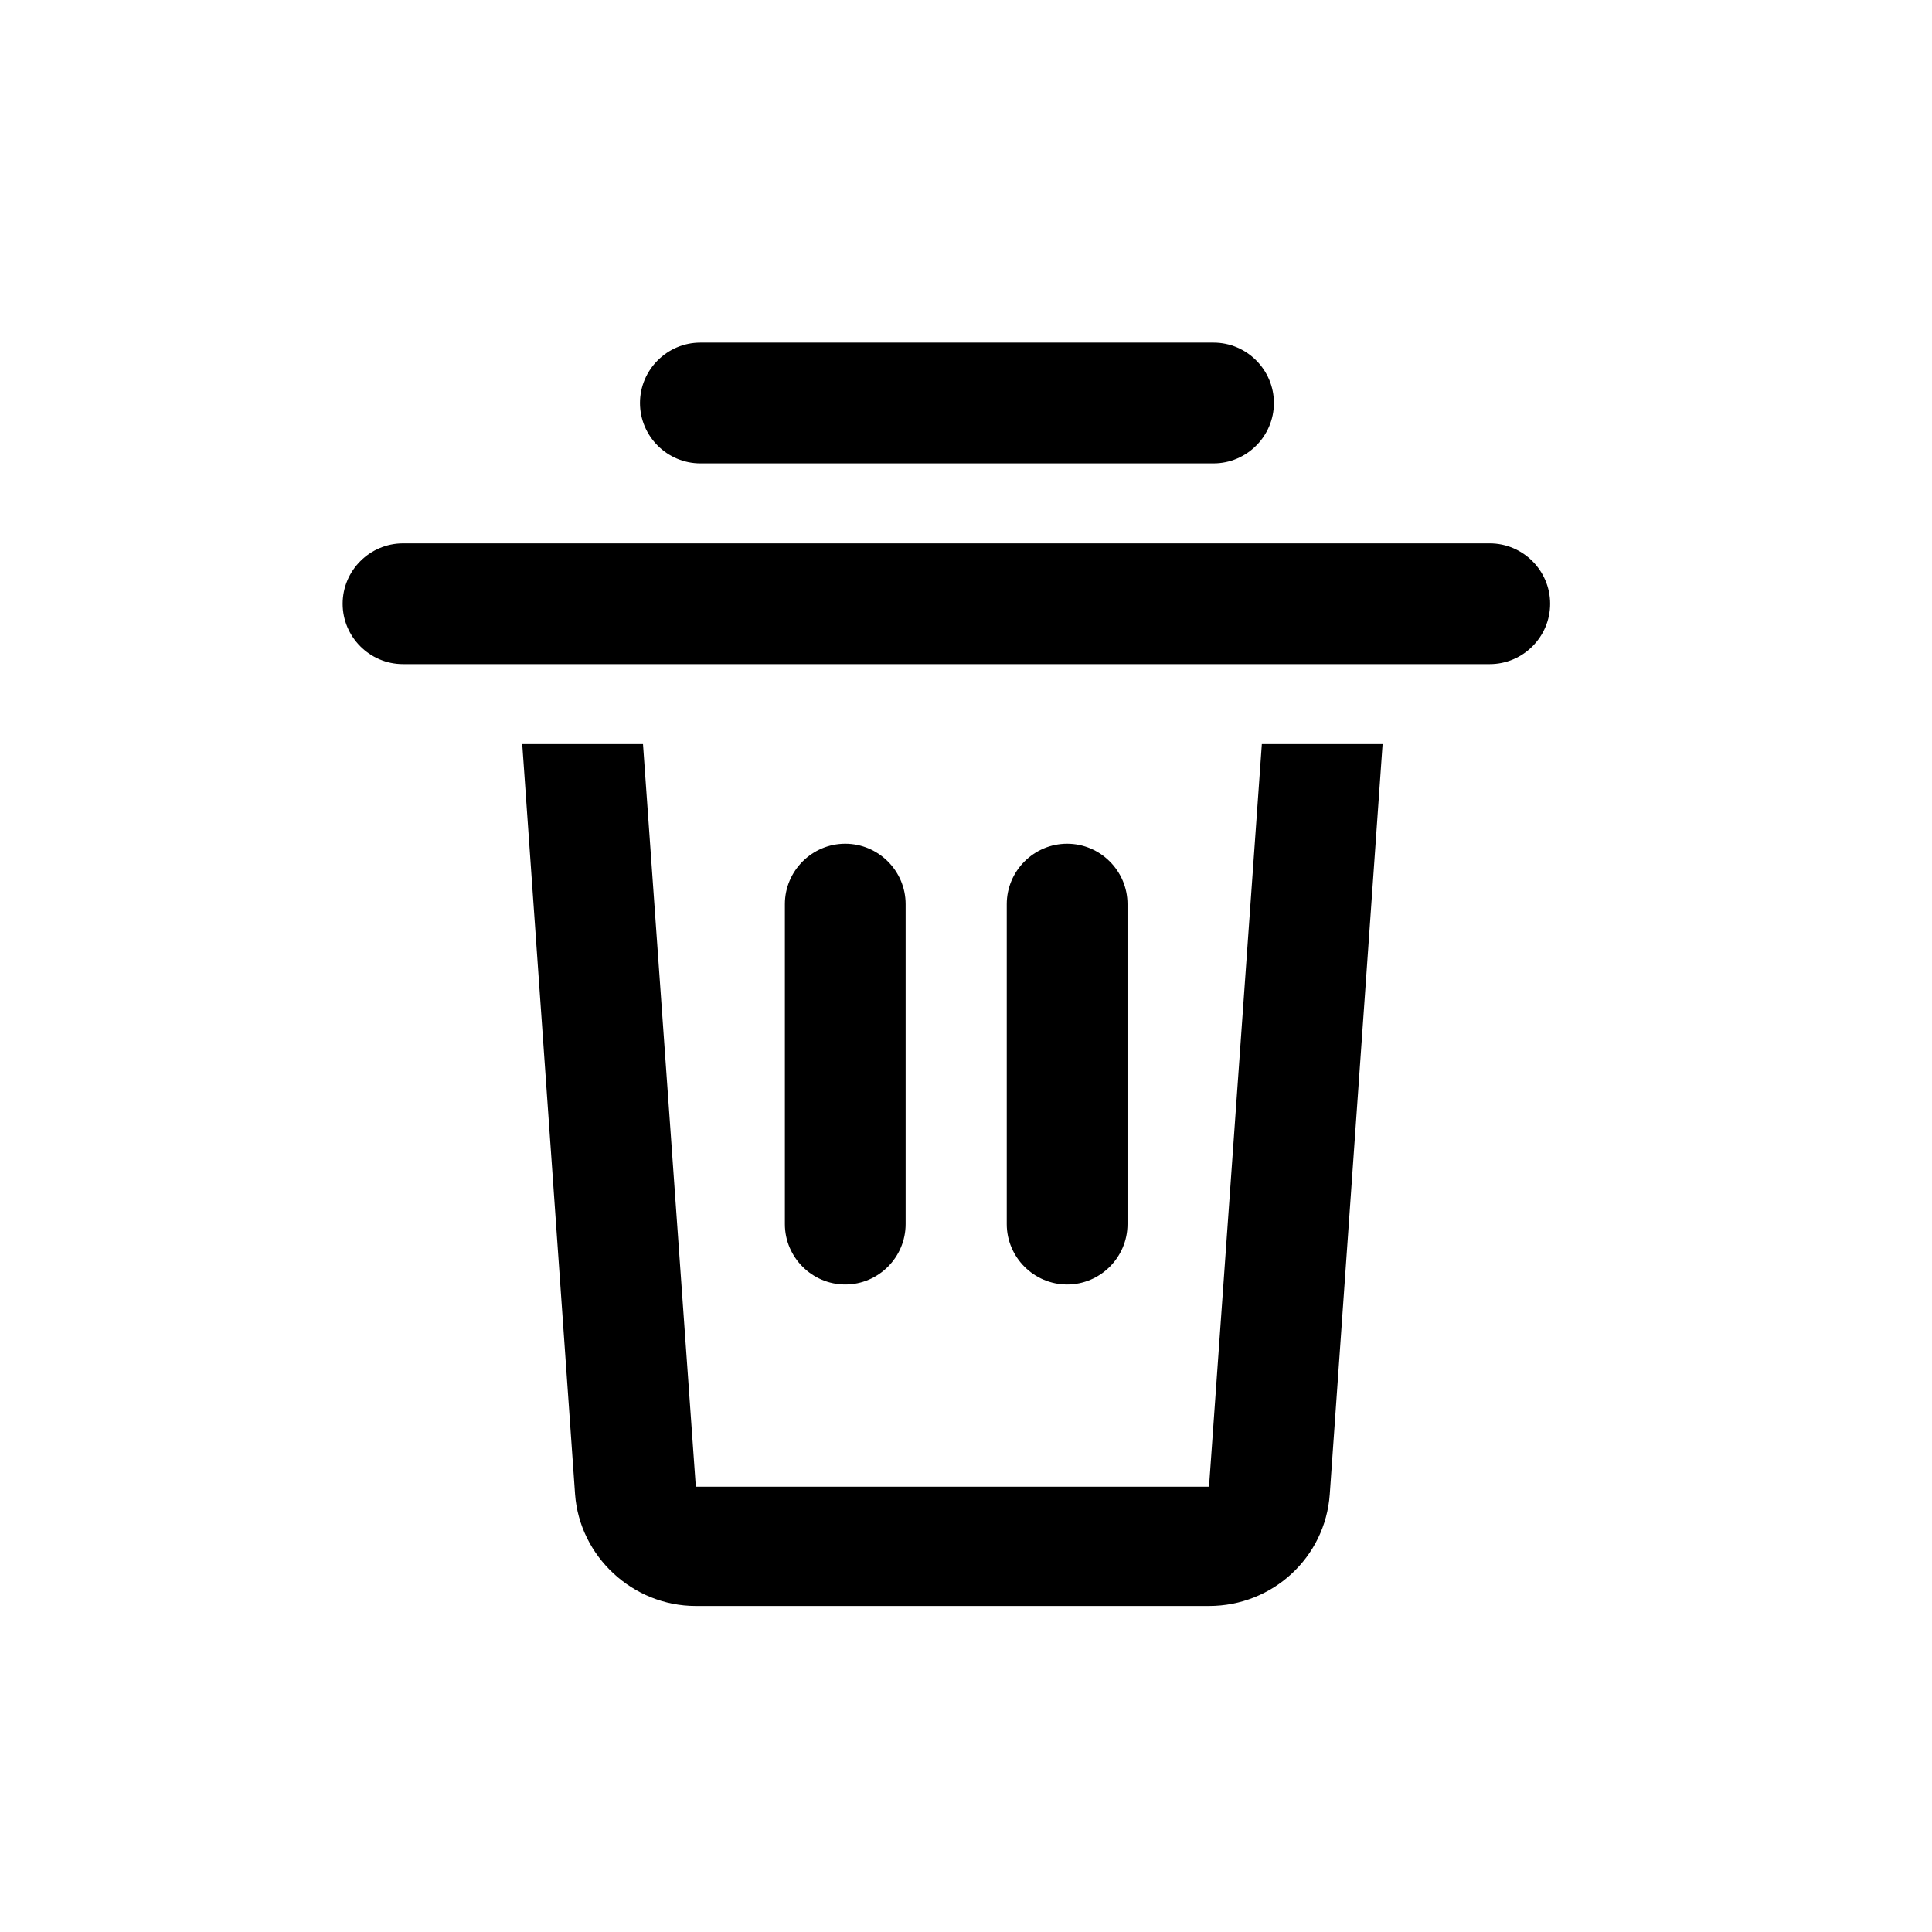<?xml version="1.0" standalone="no"?><!DOCTYPE svg PUBLIC "-//W3C//DTD SVG 1.1//EN" "http://www.w3.org/Graphics/SVG/1.1/DTD/svg11.dtd"><svg t="1610348822087" class="icon" viewBox="0 0 1024 1024" version="1.1" xmlns="http://www.w3.org/2000/svg" p-id="13432" xmlns:xlink="http://www.w3.org/1999/xlink" width="32" height="32"><defs><style type="text/css"></style></defs><path d="M340.8 394.4l28 393.6h272l28-393.6h64L704.8 792c-2.4 33.6-30.4 59.2-64 59.2h-272c-33.6 0-61.6-26.4-64-59.2l-28-397.6h64zM480 479.2v169.6c0 17.6-14.4 32-32 32s-32-14.4-32-32V479.2c0-17.6 14.4-32 32-32s32 14.4 32 32z m117.6 0v169.6c0 17.6-14.4 32-32 32s-32-14.4-32-32V479.2c0-17.6 14.4-32 32-32s32 14.4 32 32zM213.6 288h576c17.6 0 32 14.4 32 32s-14.4 32-32 32h-576c-17.6 0-32-14.4-32-32s14.4-32 32-32z m461.6-74.4c0 17.6-14.4 32-32 32h-272c-17.6 0-32-14.4-32-32s14.4-32 32-32h272c17.6 0 32 14.4 32 32z" p-id="13433"></path></svg>